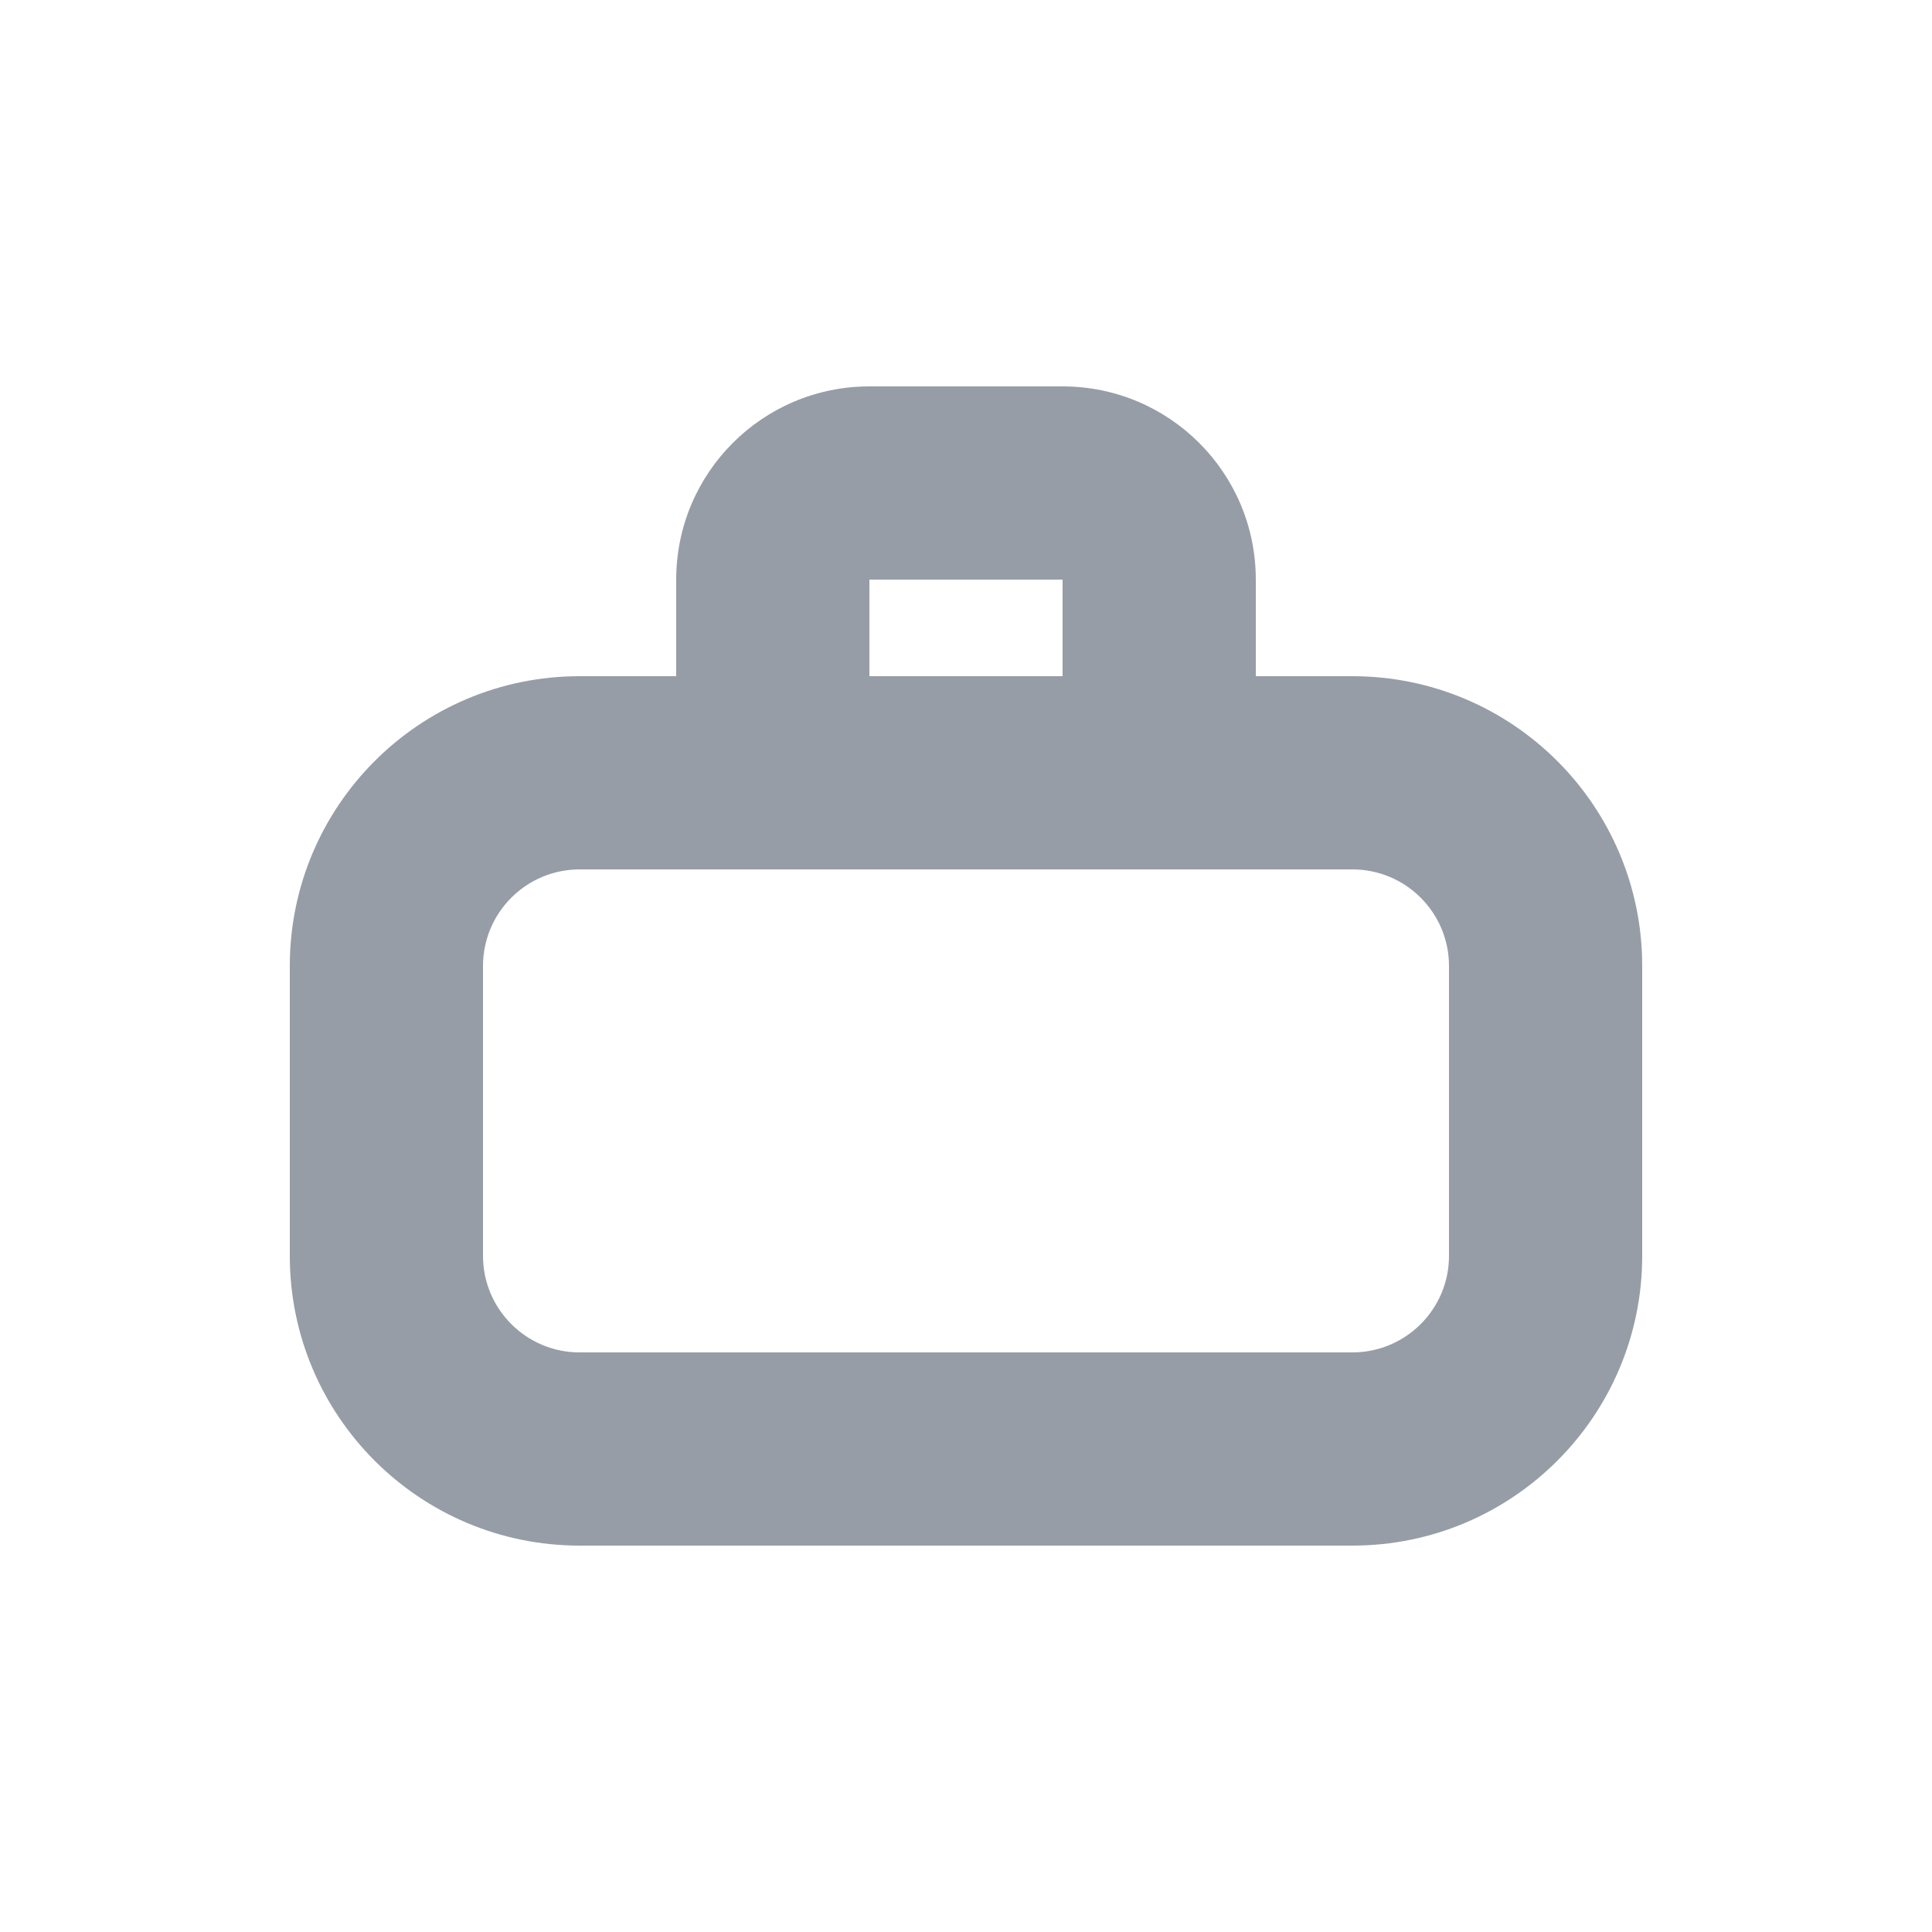 <svg viewBox="0 0 20 20" fill="none" xmlns="http://www.w3.org/2000/svg">
<g id="Hand Luggage. Icon">
<g id="Hand luggage" opacity="0.5">
<g id="Luggage.Hand.Icon">
<path id="Combined Shape" fill-rule="evenodd" clip-rule="evenodd" d="M9 4H11C12.105 4 13 4.895 13 6V7H14C15.657 7 17 8.343 17 10V13C17 14.657 15.657 16 14 16H6C4.343 16 3 14.657 3 13V10C3 8.343 4.343 7 6 7H7V6C7 4.895 7.895 4 9 4ZM6 9H9H11H14C14.552 9 15 9.448 15 10V13C15 13.552 14.552 14 14 14H6C5.448 14 5 13.552 5 13V10C5 9.448 5.448 9 6 9ZM9 7V6H11V7H9Z" fill="#2D3B4E"/>
</g>
</g>
</g>
</svg>
